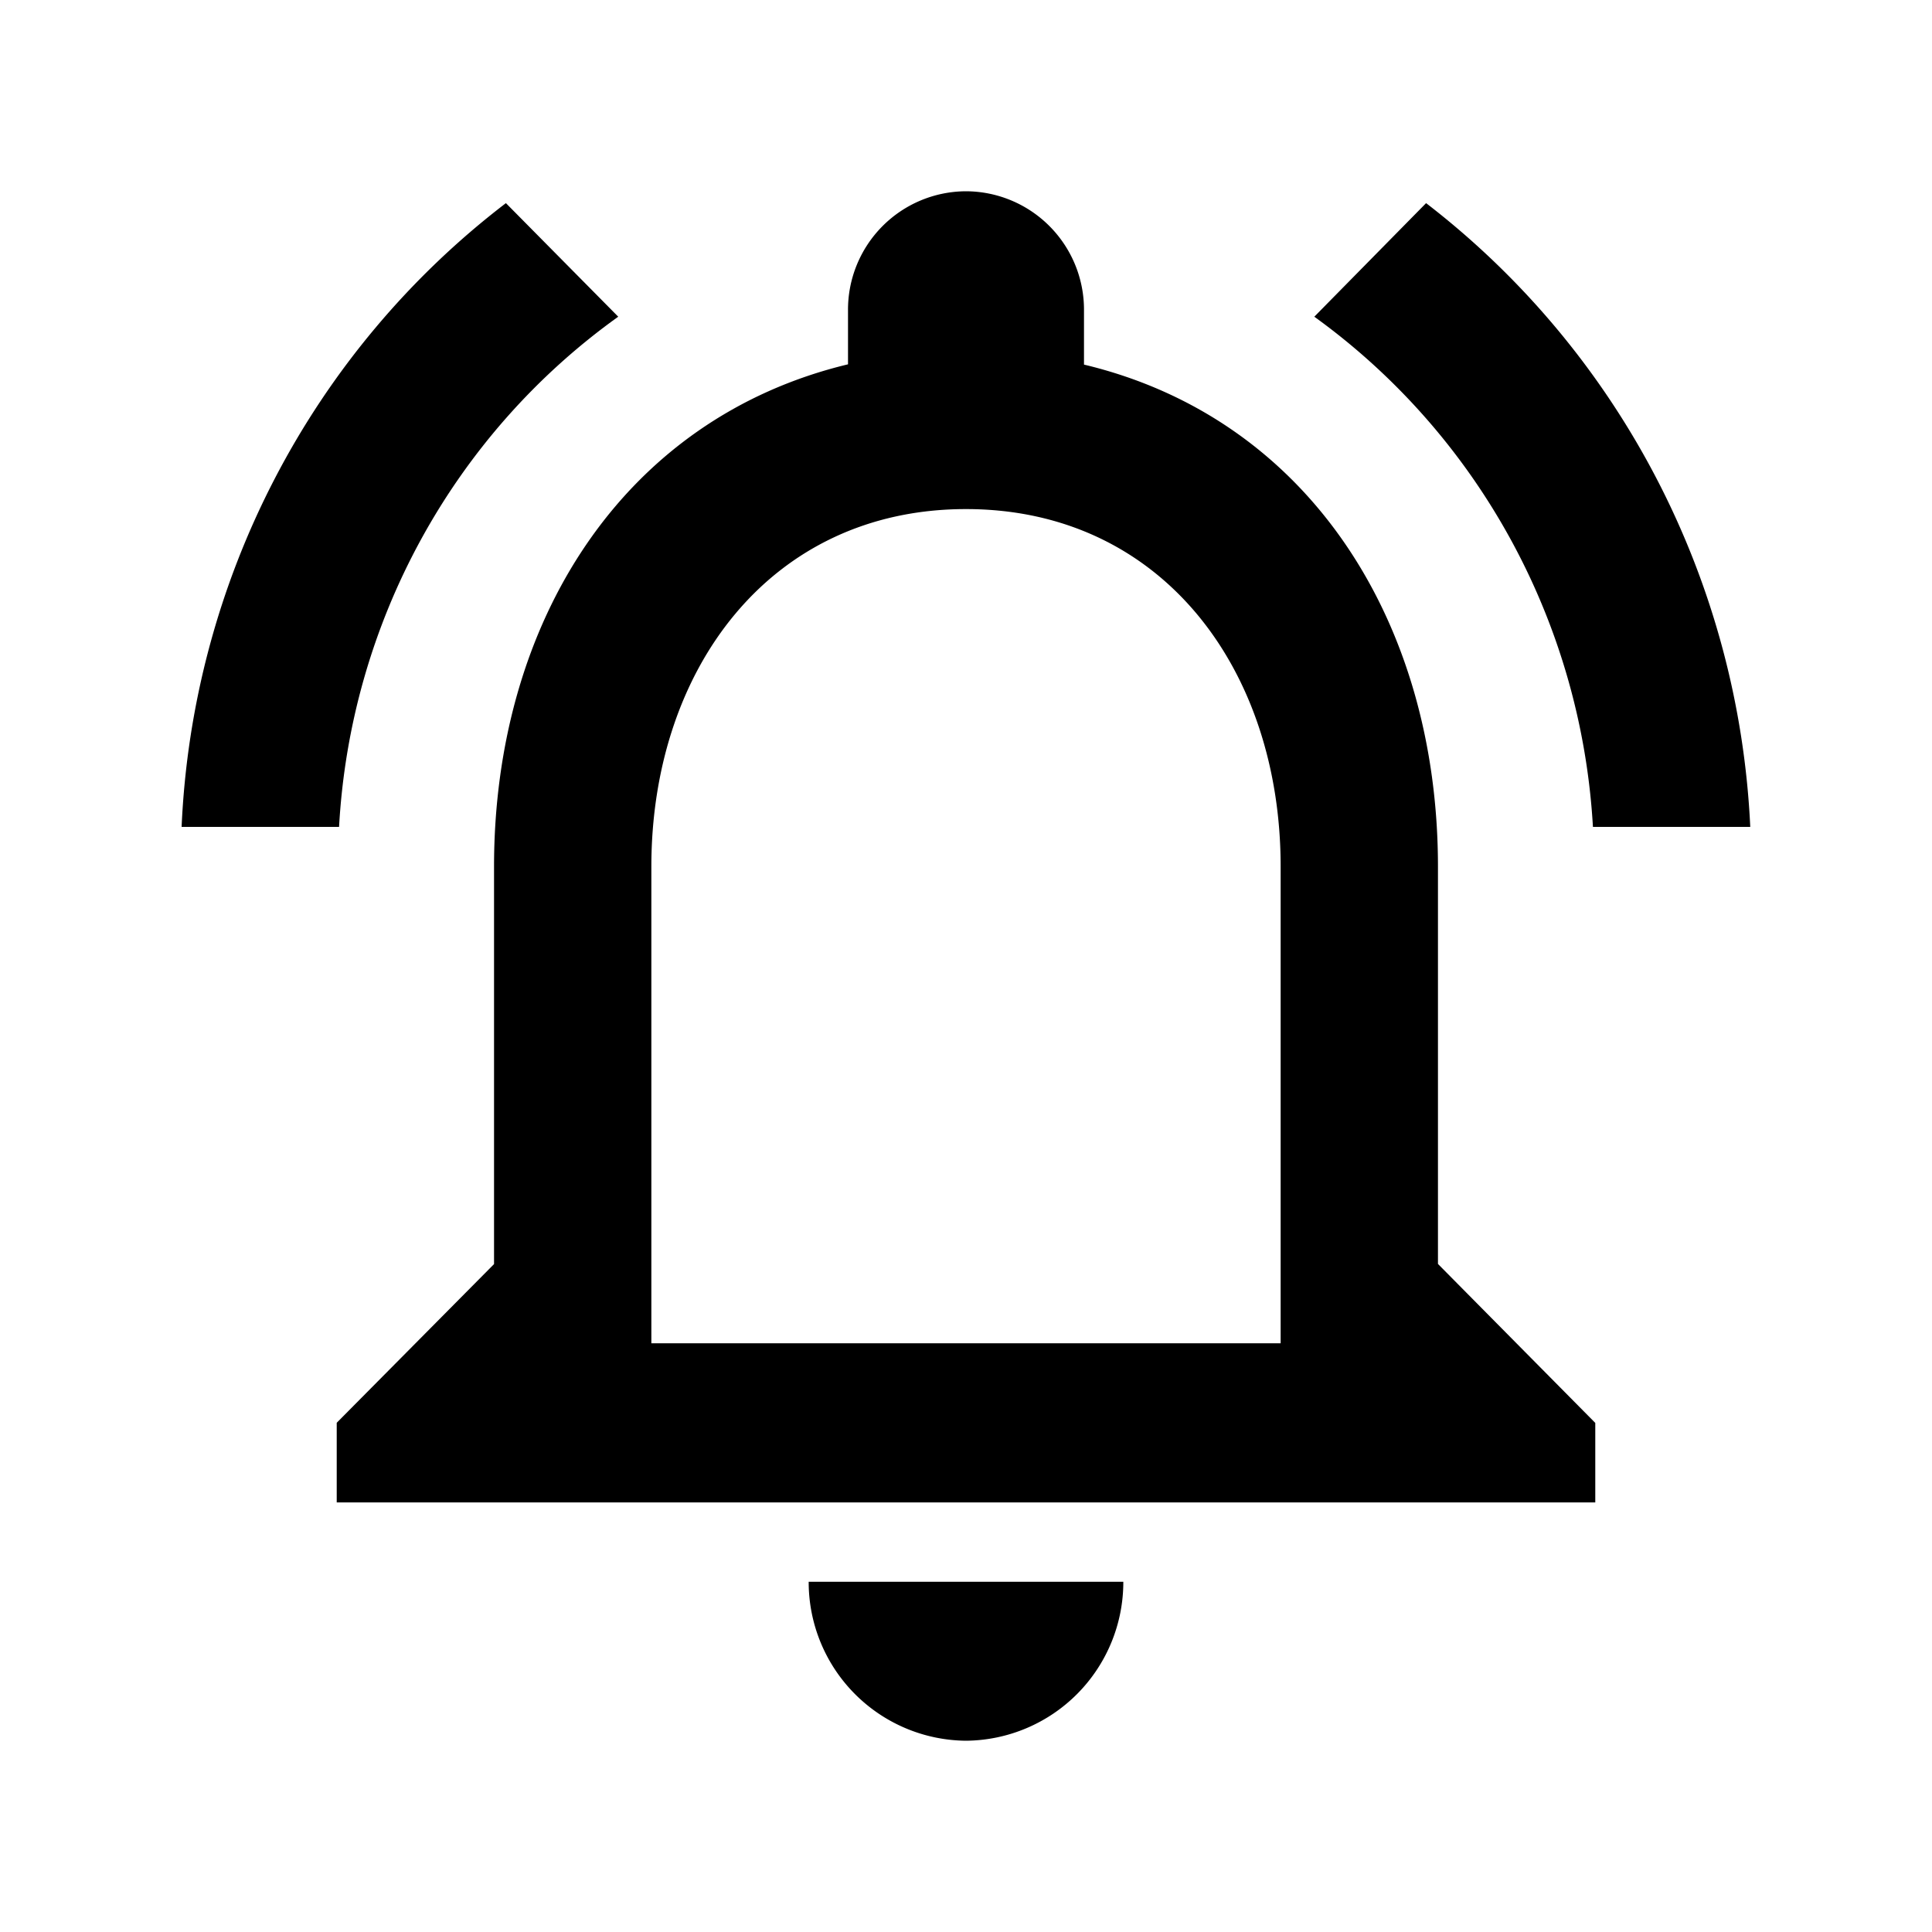 <svg xmlns="http://www.w3.org/2000/svg" viewBox="0 0 14 14">
  <path fill="currentColor" d="M7 12.614a1.15 1.15 0 0 0 1.14-1.152H5.86A1.15 1.15 0 0 0 7 12.614zm3.42-3.455V6.28c0-1.766-.93-3.247-2.565-3.638V2.25A.858.858 0 0 0 7 1.386a.858.858 0 0 0-.855.864v.39c-1.63.392-2.565 1.866-2.565 3.64v2.88l-1.14 1.15v.577h9.12v-.576Zm-1.14.575H4.72V6.28c0-1.428.86-2.591 2.28-2.591s2.28 1.163 2.28 2.59zm-4.8-7.439-.814-.823a5.942 6.003 0 0 0-2.35 4.52h1.141A4.814 4.863 0 0 1 4.48 2.295Zm7.063 3.697h1.14a5.978 6.039 0 0 0-2.349-4.52l-.81.823a4.842 4.891 0 0 1 2.019 3.697z"/>
</svg>